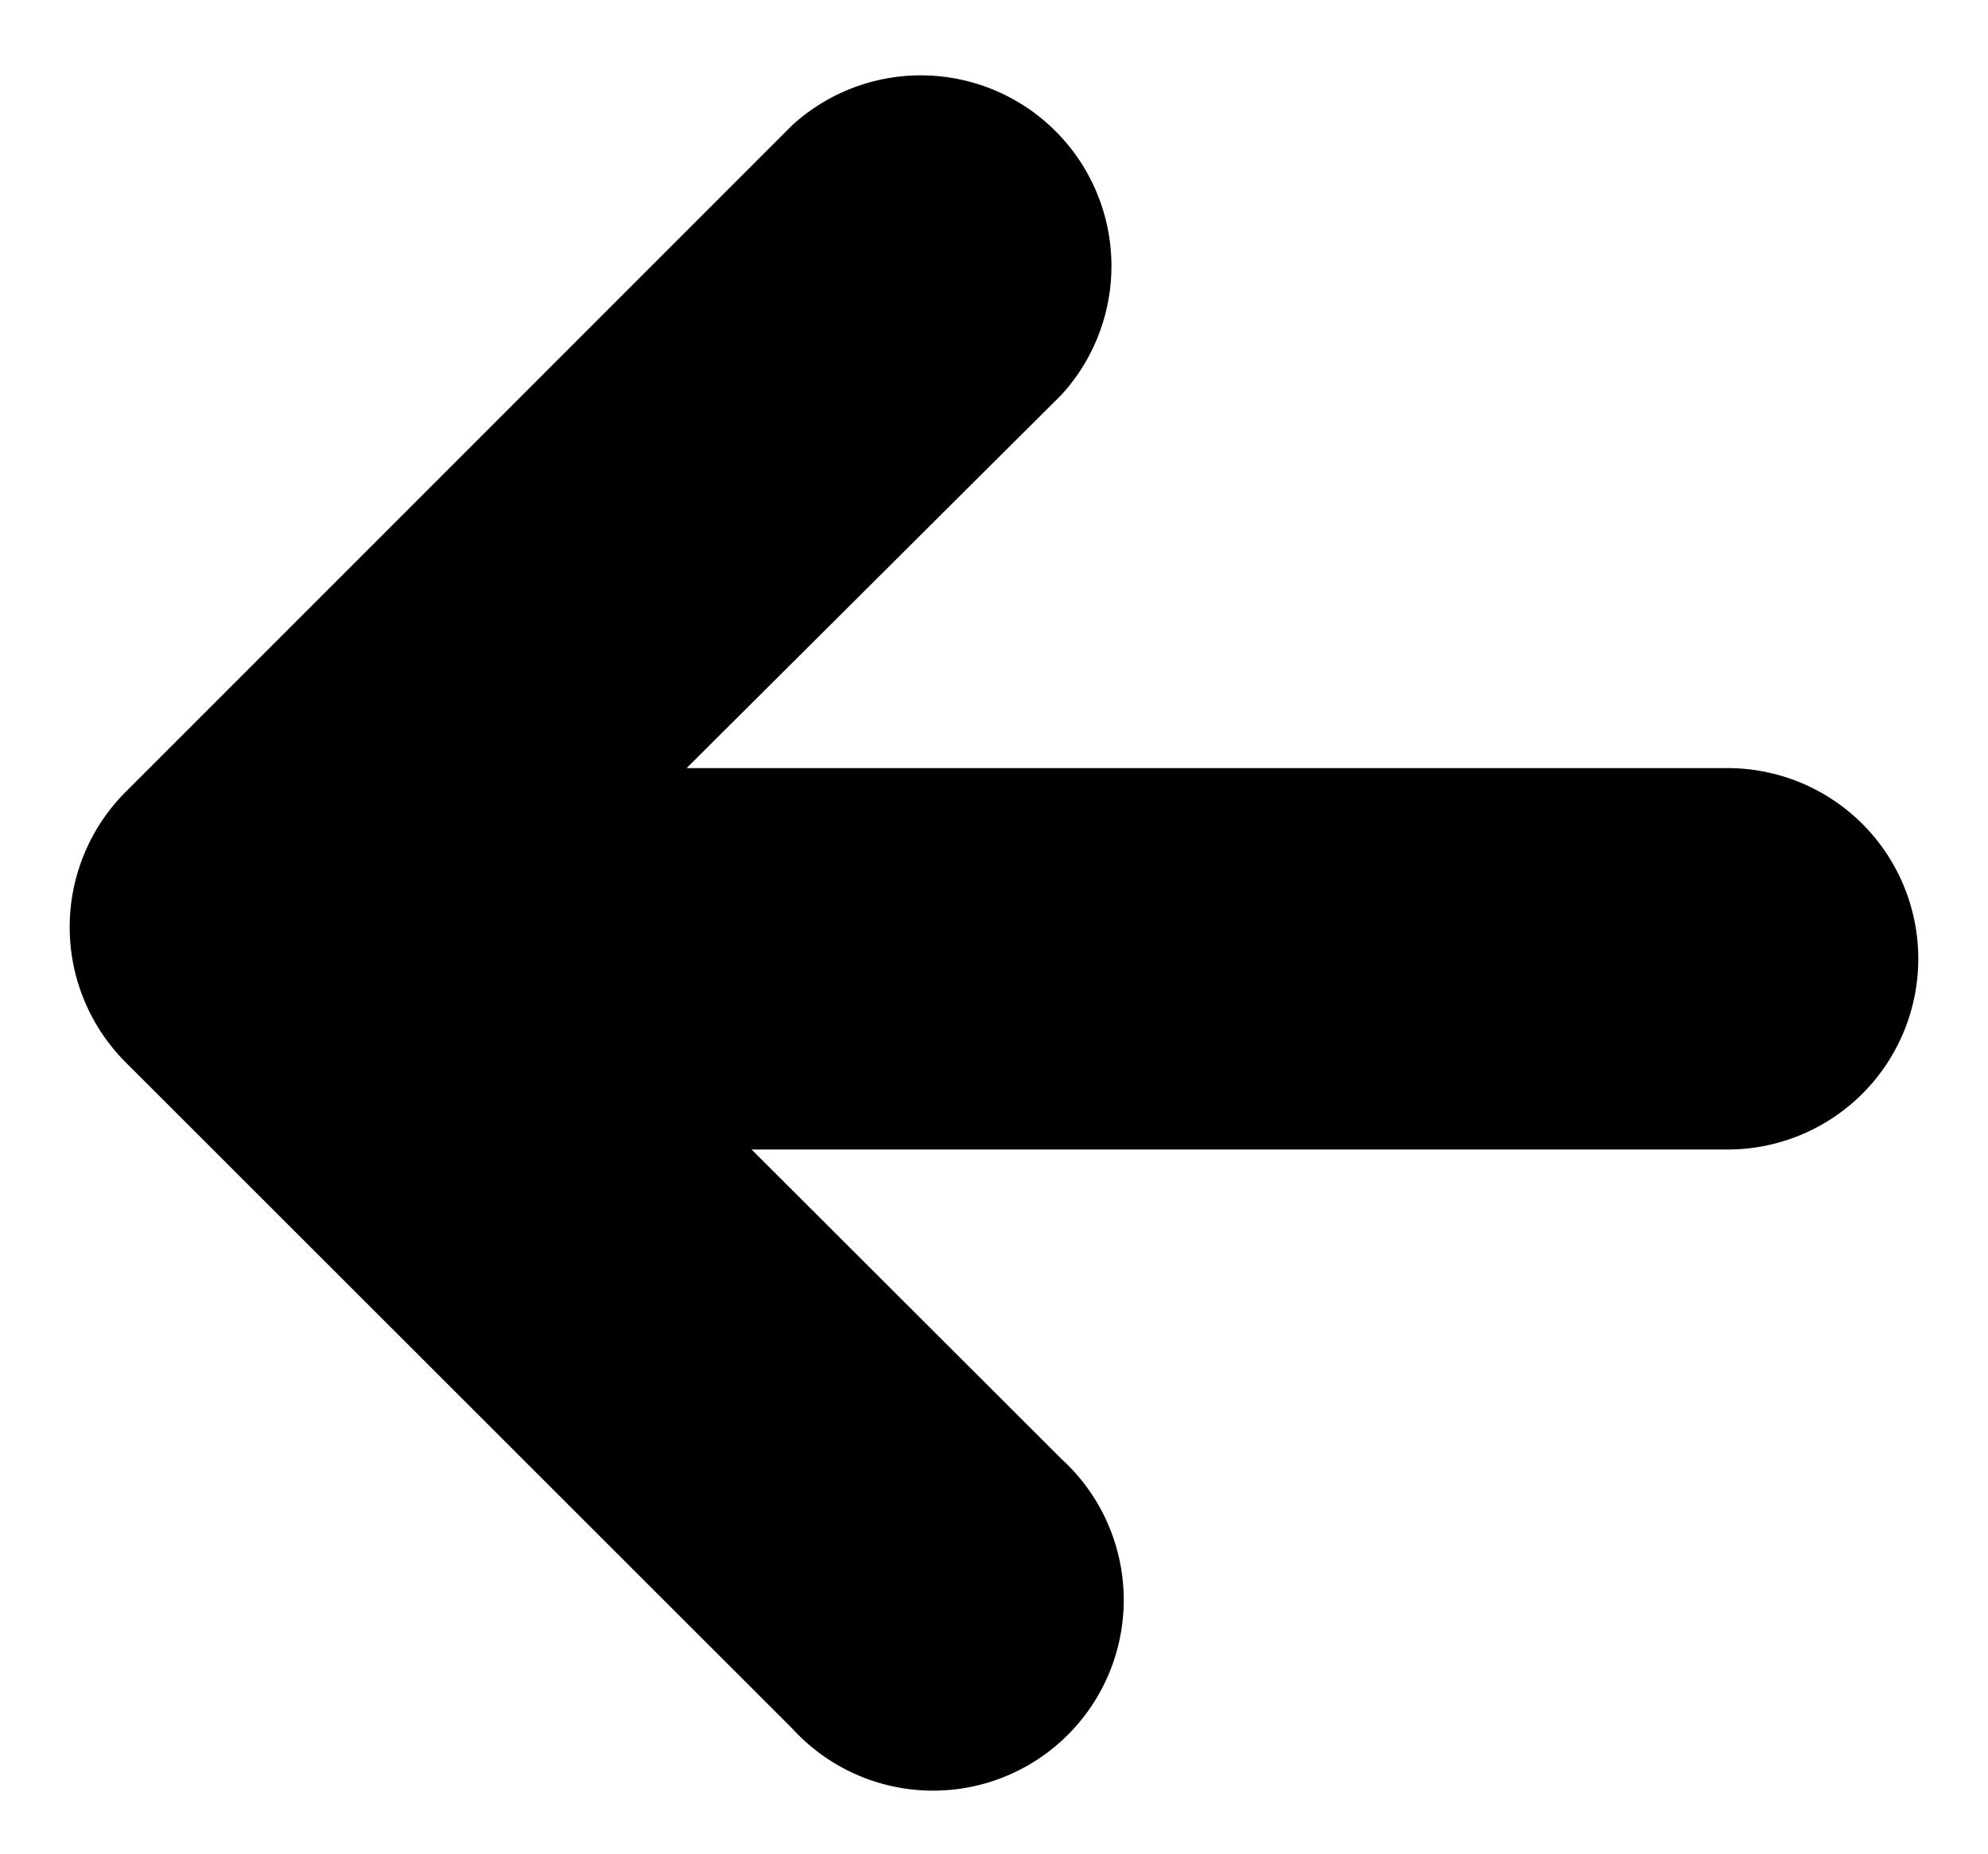 <svg xmlns="http://www.w3.org/2000/svg" viewBox="0 0 37.64 35.09" class="arrow-pages-style">
    <path class="arrow-style" d="M2.37,20.1,15,32.72a3.61,3.61,0,1,0,5.1-5.1l-5.87-5.86H32.71a3.61,3.61,0,1,0,0-7.22H13L20.1,7.47A3.61,3.61,0,0,0,15,2.37L2.37,15A3.62,3.62,0,0,0,2.37,20.1Z" />
</svg>